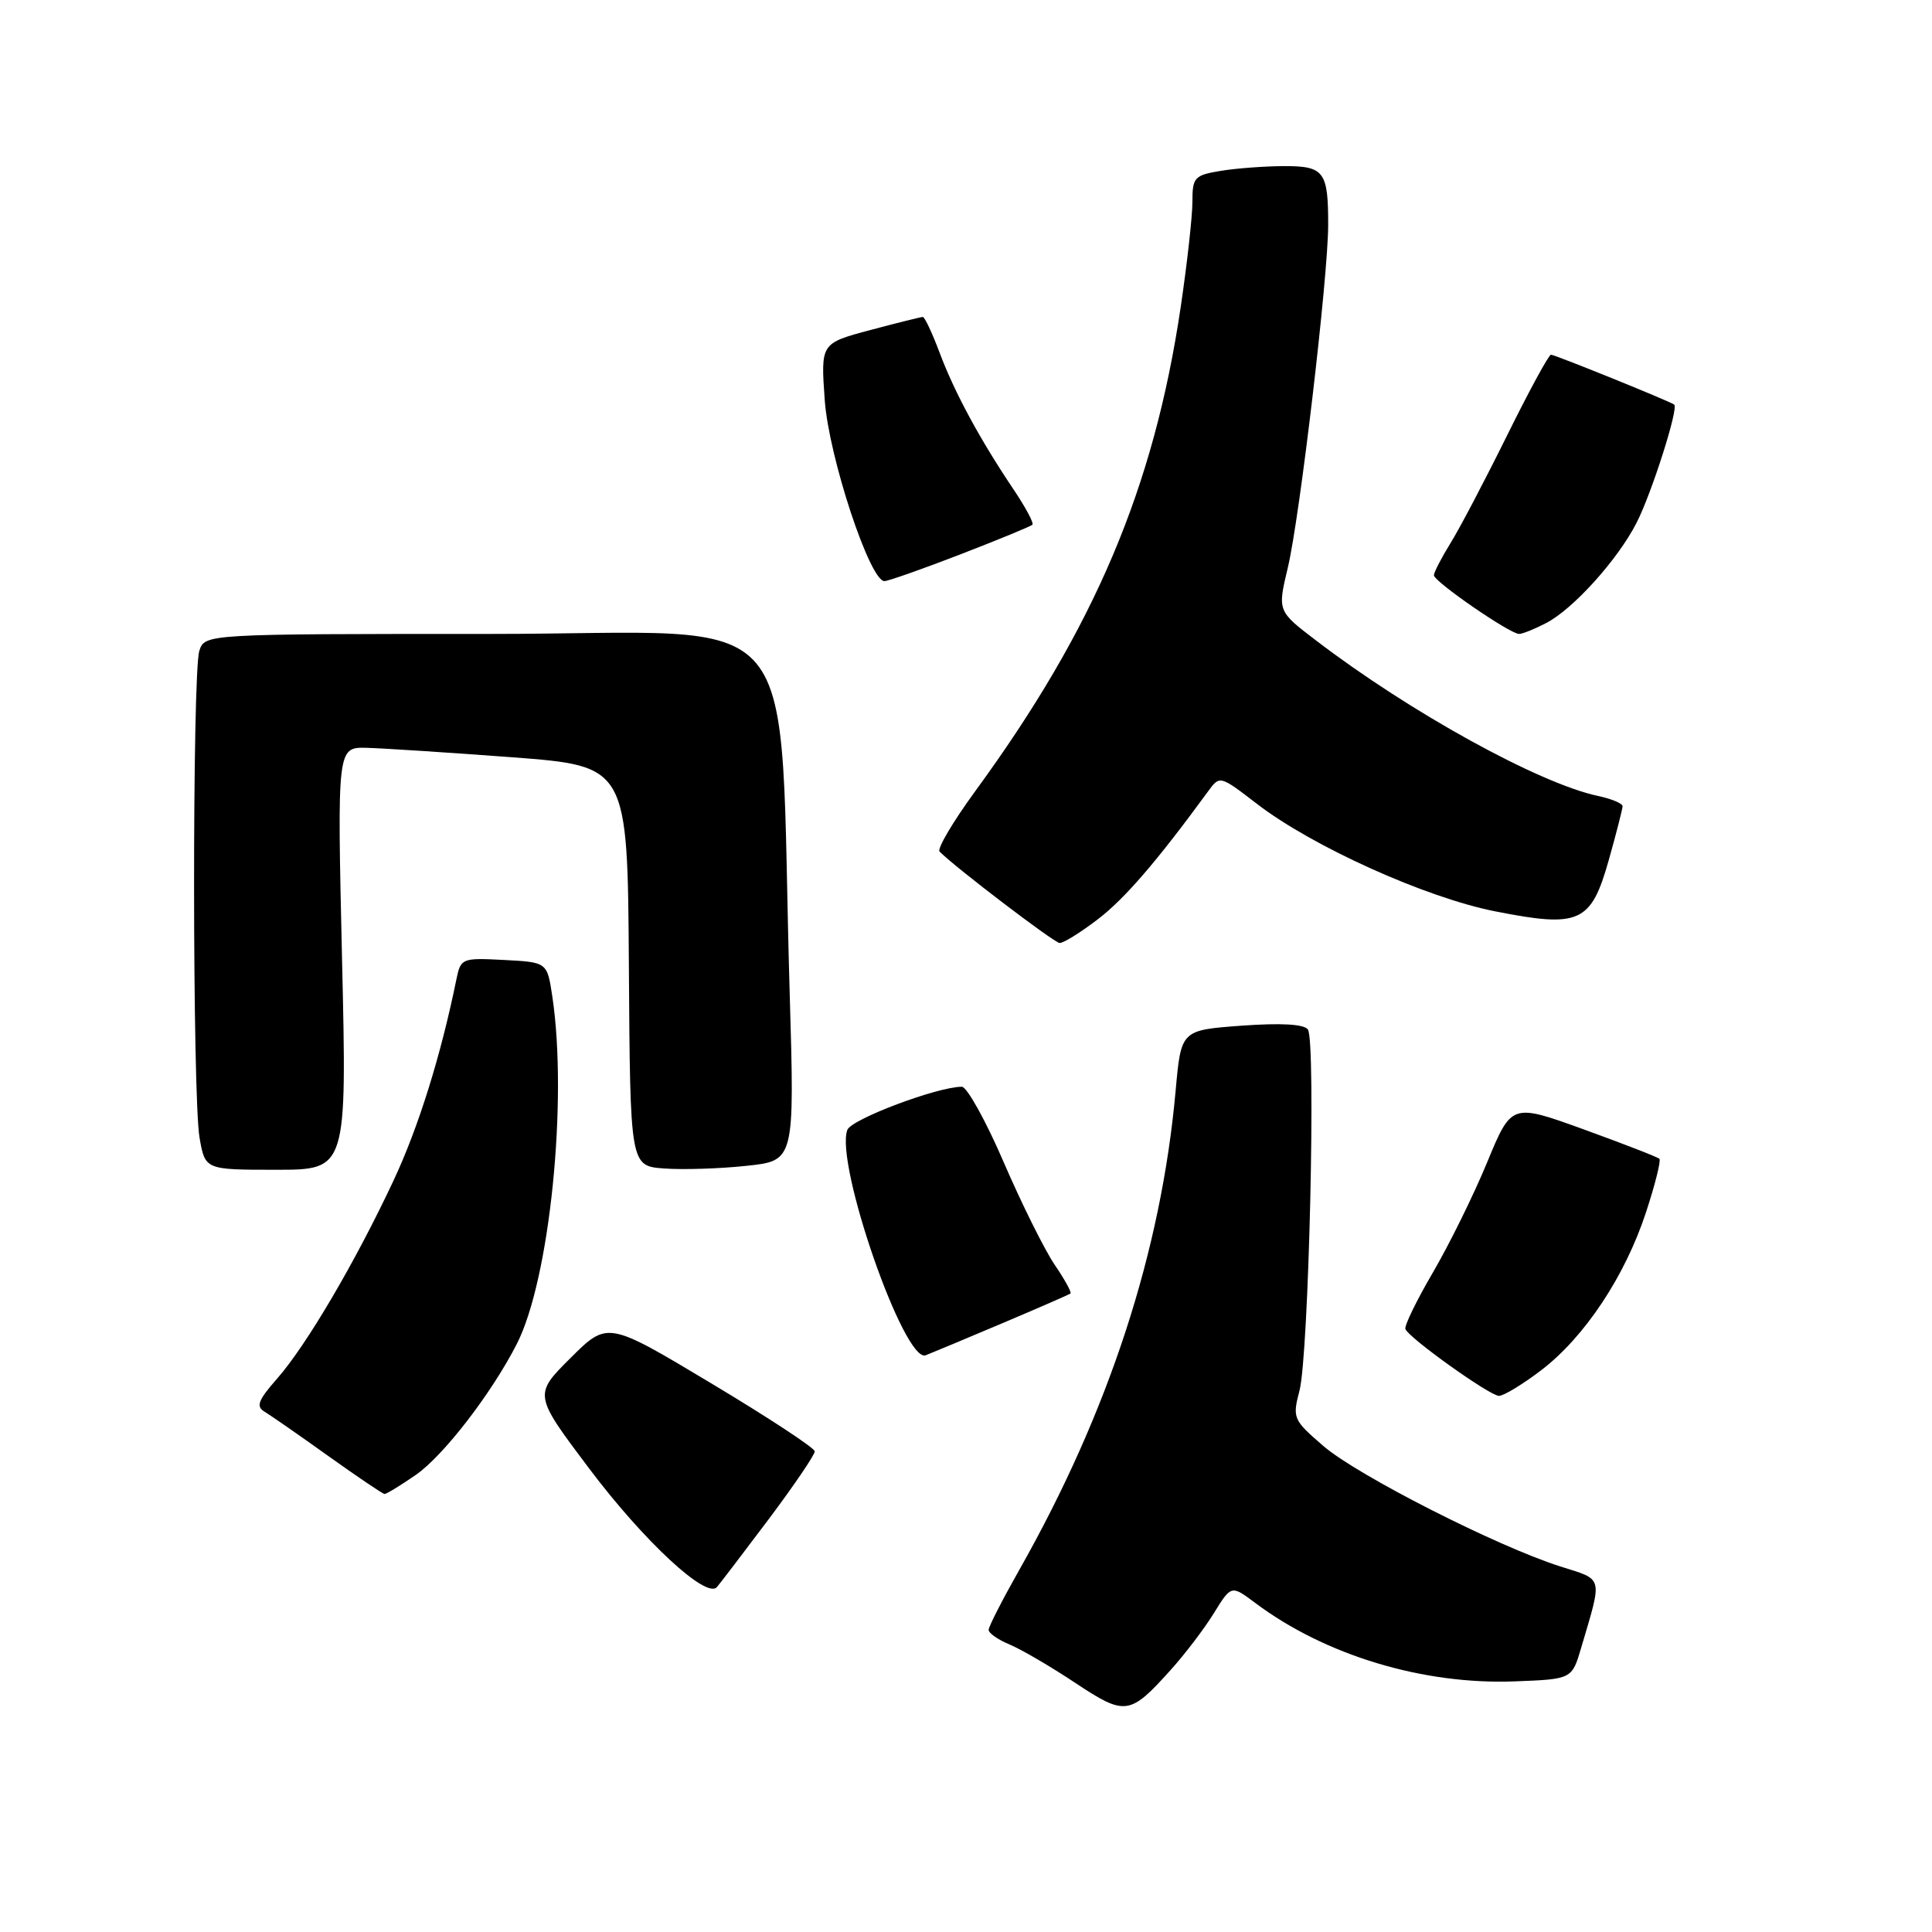 <?xml version="1.0" encoding="UTF-8" standalone="no"?>
<!DOCTYPE svg PUBLIC "-//W3C//DTD SVG 1.1//EN" "http://www.w3.org/Graphics/SVG/1.1/DTD/svg11.dtd" >
<svg xmlns="http://www.w3.org/2000/svg" xmlns:xlink="http://www.w3.org/1999/xlink" version="1.1" viewBox="0 0 256 256">
 <g >
 <path fill="currentColor"
d=" M 155.10 221.30 C 156.99 219.21 159.57 215.82 160.84 213.76 C 163.15 210.02 163.15 210.02 166.33 212.40 C 175.57 219.33 188.56 223.26 200.72 222.79 C 208.29 222.50 208.29 222.50 209.52 218.32 C 212.35 208.71 212.53 209.40 206.74 207.56 C 198.35 204.89 179.86 195.49 175.35 191.60 C 171.34 188.14 171.24 187.90 172.19 184.26 C 173.42 179.55 174.39 137.89 173.30 136.41 C 172.78 135.70 169.74 135.53 164.50 135.91 C 156.50 136.50 156.50 136.50 155.78 144.50 C 153.87 165.79 146.93 187.06 135.06 208.02 C 132.83 211.96 131.00 215.53 131.00 215.97 C 131.00 216.40 132.26 217.28 133.79 217.91 C 135.32 218.55 139.23 220.83 142.46 222.98 C 149.10 227.38 149.69 227.31 155.10 221.30 Z  M 101.85 201.31 C 105.23 196.80 107.98 192.75 107.96 192.31 C 107.94 191.86 101.76 187.80 94.21 183.28 C 80.50 175.06 80.50 175.06 75.60 179.94 C 70.71 184.81 70.71 184.81 78.10 194.63 C 85.34 204.24 93.60 211.90 94.99 210.30 C 95.38 209.86 98.46 205.81 101.85 201.31 Z  M 55.10 195.43 C 58.77 192.88 65.11 184.67 68.48 178.08 C 72.84 169.55 75.26 145.84 73.18 132.00 C 72.50 127.50 72.50 127.50 66.78 127.20 C 61.23 126.91 61.05 126.98 60.49 129.70 C 58.42 139.87 55.45 149.39 52.13 156.46 C 47.09 167.21 40.62 178.23 36.74 182.65 C 34.20 185.54 33.88 186.36 35.06 187.06 C 35.85 187.54 39.65 190.17 43.50 192.93 C 47.35 195.68 50.70 197.94 50.95 197.96 C 51.19 197.98 53.06 196.84 55.10 195.43 Z  M 204.22 181.56 C 209.98 177.16 215.33 169.10 218.11 160.62 C 219.31 156.96 220.11 153.77 219.88 153.55 C 219.65 153.32 215.15 151.57 209.88 149.66 C 200.29 146.19 200.29 146.19 197.06 154.00 C 195.29 158.30 192.06 164.85 189.89 168.57 C 187.72 172.28 186.07 175.67 186.22 176.10 C 186.64 177.26 197.33 184.90 198.61 184.96 C 199.21 184.98 201.74 183.45 204.22 181.56 Z  M 132.78 175.35 C 137.58 173.32 141.65 171.54 141.84 171.40 C 142.03 171.27 141.09 169.55 139.75 167.59 C 138.42 165.63 135.38 159.52 133.00 154.01 C 130.63 148.50 128.12 144.00 127.45 144.00 C 124.21 144.00 112.83 148.29 112.28 149.71 C 110.59 154.11 119.82 180.67 122.66 179.58 C 123.43 179.28 127.99 177.38 132.78 175.35 Z  M 45.32 127.00 C 44.68 99.00 44.68 99.00 48.59 99.09 C 50.74 99.15 59.40 99.71 67.83 100.34 C 83.16 101.50 83.16 101.50 83.33 128.00 C 83.50 154.50 83.50 154.50 88.00 154.83 C 90.47 155.01 95.38 154.86 98.90 154.48 C 105.29 153.81 105.29 153.81 104.64 131.65 C 103.07 78.51 107.64 84.00 64.93 84.00 C 27.13 84.00 27.13 84.00 26.41 86.25 C 25.47 89.20 25.49 145.25 26.44 150.75 C 27.18 155.00 27.18 155.00 36.57 155.00 C 45.97 155.00 45.97 155.00 45.32 127.00 Z  M 145.48 121.80 C 149.06 119.05 153.24 114.20 160.07 104.87 C 161.63 102.73 161.63 102.73 166.57 106.53 C 173.92 112.18 188.93 118.95 198.13 120.76 C 209.30 122.97 210.82 122.28 213.16 114.00 C 214.17 110.42 214.99 107.20 215.00 106.83 C 215.00 106.46 213.54 105.85 211.75 105.47 C 203.92 103.80 186.83 94.38 174.39 84.87 C 169.27 80.97 169.27 80.97 170.64 75.23 C 172.22 68.63 175.98 36.76 175.99 29.83 C 176.00 22.72 175.46 22.00 170.14 22.01 C 167.59 22.02 163.81 22.30 161.75 22.64 C 158.25 23.22 158.00 23.50 158.00 26.75 C 158.00 28.67 157.30 34.94 156.45 40.68 C 152.89 64.69 145.01 83.24 129.22 104.84 C 126.27 108.88 124.14 112.48 124.50 112.84 C 126.61 114.97 139.65 124.90 140.40 124.95 C 140.90 124.98 143.18 123.56 145.48 121.80 Z  M 204.87 82.56 C 208.45 80.71 214.37 74.15 216.86 69.26 C 218.86 65.35 222.46 54.04 221.84 53.61 C 221.15 53.12 206.03 47.00 205.51 47.00 C 205.22 47.00 202.59 51.84 199.67 57.75 C 196.75 63.66 193.38 70.08 192.18 72.00 C 190.99 73.92 190.01 75.83 190.00 76.22 C 190.00 77.06 200.07 84.00 201.29 84.00 C 201.73 84.00 203.35 83.35 204.87 82.56 Z  M 127.25 73.46 C 132.29 71.51 136.59 69.74 136.80 69.53 C 137.02 69.32 135.88 67.20 134.28 64.82 C 129.86 58.25 126.48 52.01 124.51 46.75 C 123.53 44.14 122.53 42.00 122.28 42.00 C 122.03 42.00 118.89 42.78 115.29 43.74 C 108.75 45.49 108.75 45.49 109.28 52.99 C 109.81 60.51 115.25 77.00 117.19 77.00 C 117.68 77.00 122.20 75.41 127.25 73.46 Z "/>
</g>
</svg>